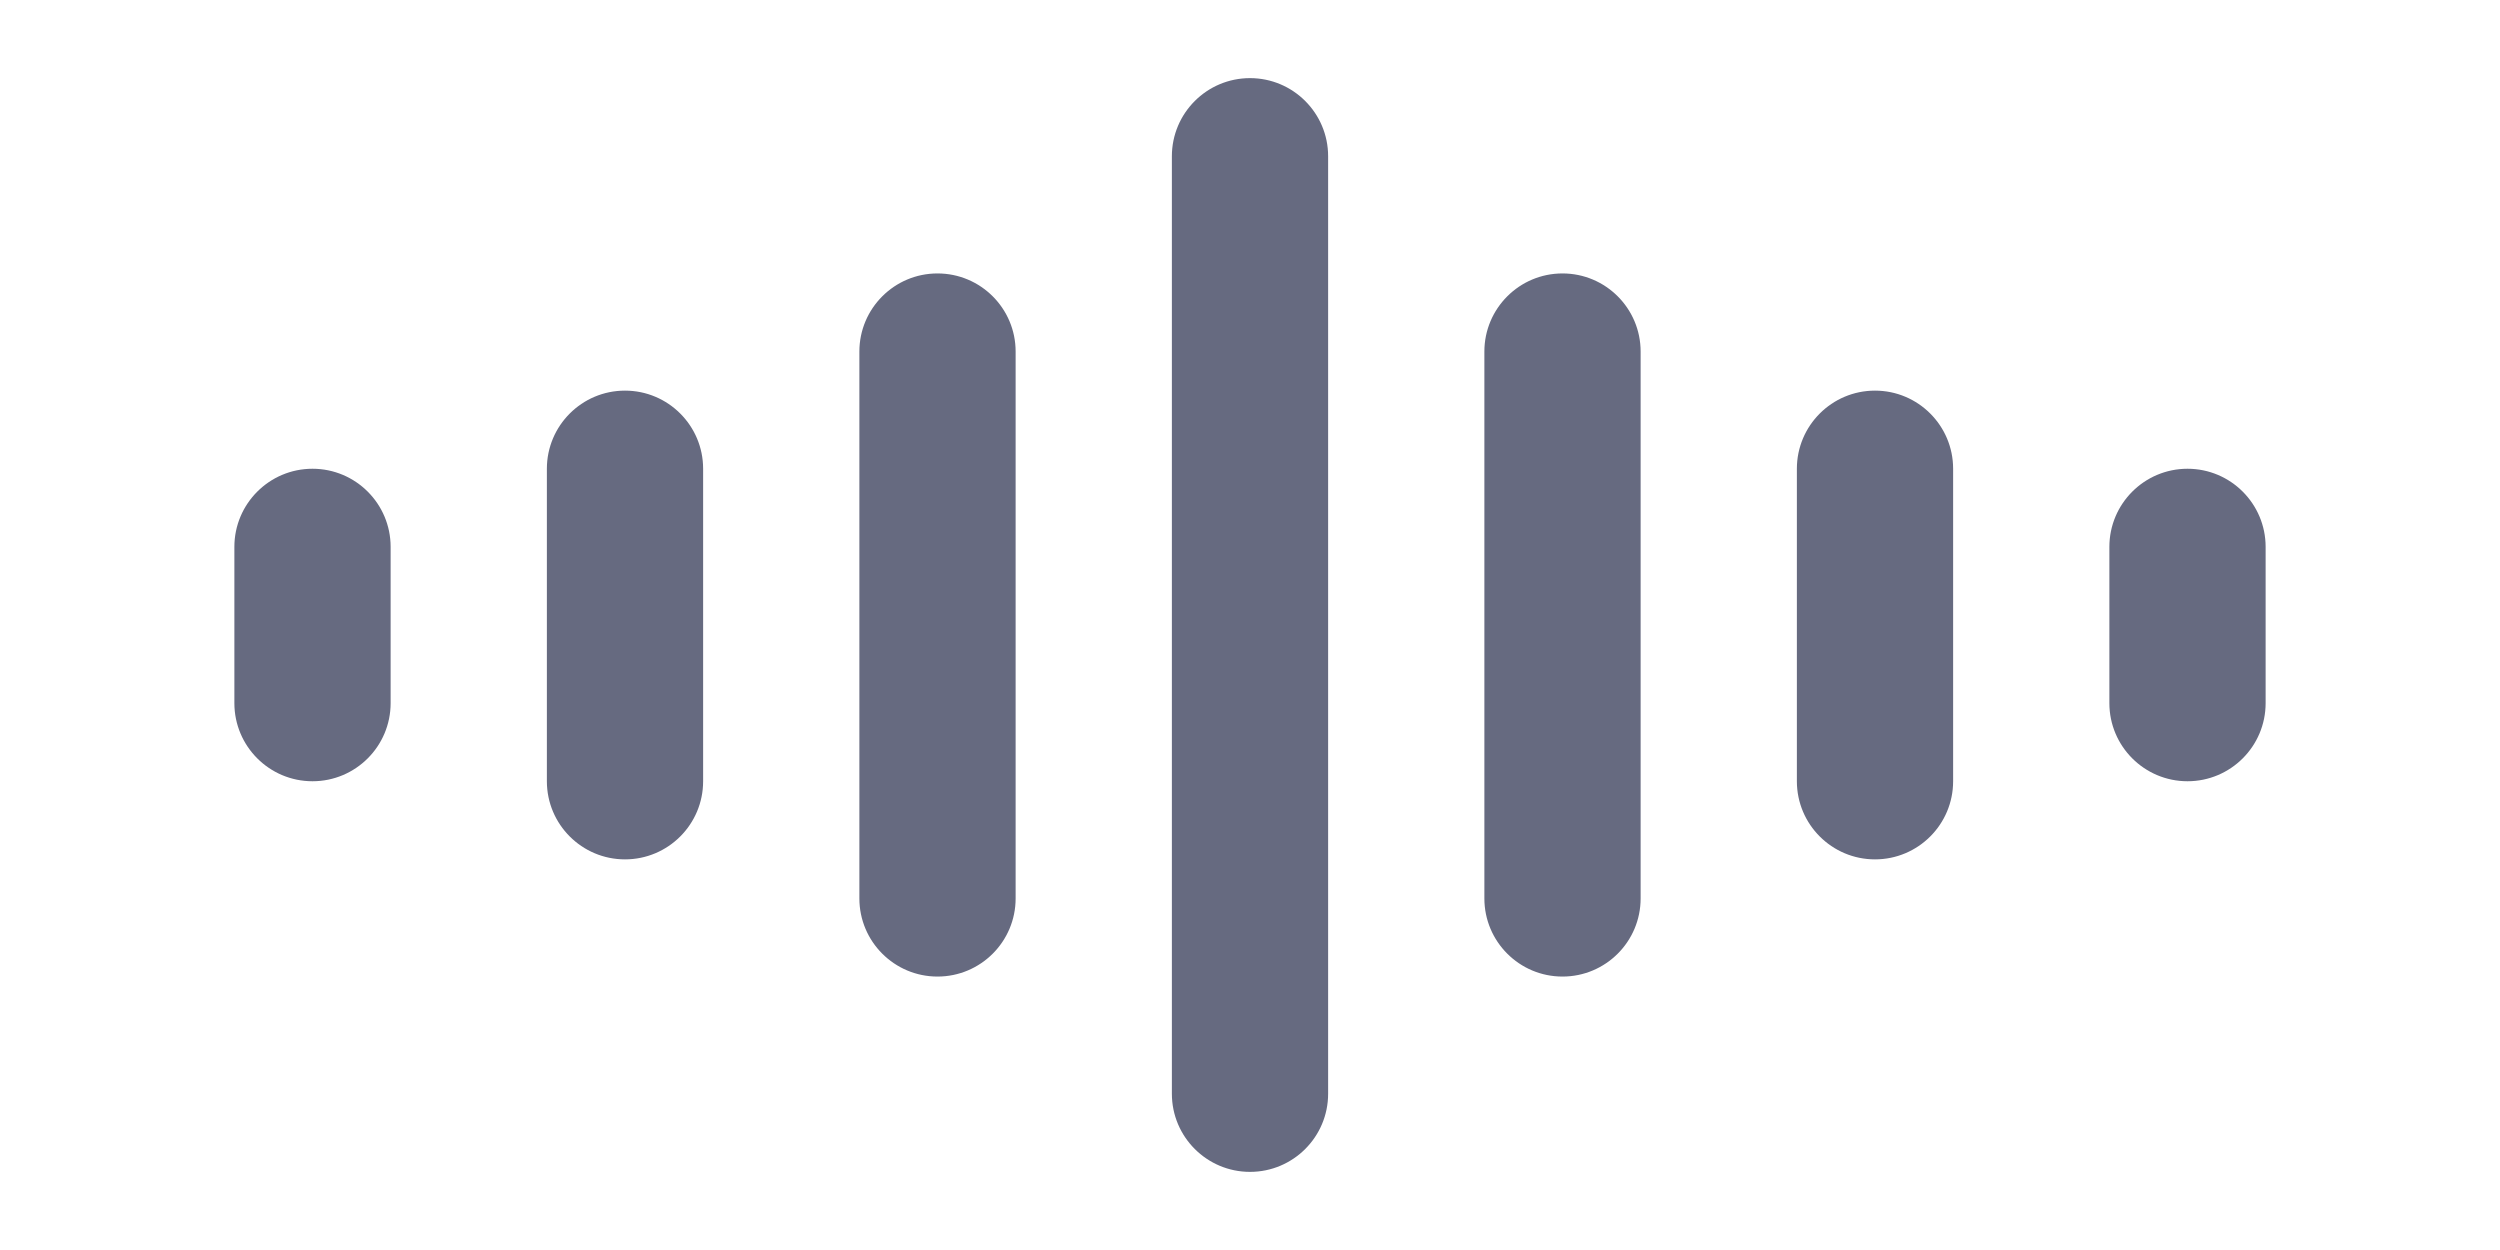 <svg width="32" height="16" viewBox="0 0 32 16" fill="none" xmlns="http://www.w3.org/2000/svg">
<path fill-rule="evenodd" clip-rule="evenodd" d="M15 2C15 1.448 15.448 1 16 1C16.552 1 17 1.448 17 2V14C17 14.552 16.552 15 16 15C15.448 15 15 14.552 15 14V2ZM11 4.5C11 3.948 11.448 3.5 12 3.5C12.552 3.5 13 3.948 13 4.5V11.5C13 12.052 12.552 12.5 12 12.5C11.448 12.5 11 12.052 11 11.5V4.5ZM3 7C3 6.448 3.448 6 4 6C4.552 6 5 6.448 5 7V9C5 9.552 4.552 10 4 10C3.448 10 3 9.552 3 9V7ZM8 5C7.448 5 7 5.448 7 6V10C7 10.552 7.448 11 8 11C8.552 11 9 10.552 9 10V6C9 5.448 8.552 5 8 5ZM20 3.5C19.448 3.5 19 3.948 19 4.5V11.5C19 12.052 19.448 12.5 20 12.5C20.552 12.5 21 12.052 21 11.5V4.5C21 3.948 20.552 3.5 20 3.5ZM23 6C23 5.448 23.448 5 24 5C24.552 5 25 5.448 25 6V10C25 10.552 24.552 11 24 11C23.448 11 23 10.552 23 10V6ZM28 6C27.448 6 27 6.448 27 7V9C27 9.552 27.448 10 28 10C28.552 10 29 9.552 29 9V7C29 6.448 28.552 6 28 6Z" fill="#666A80"/>
</svg>

